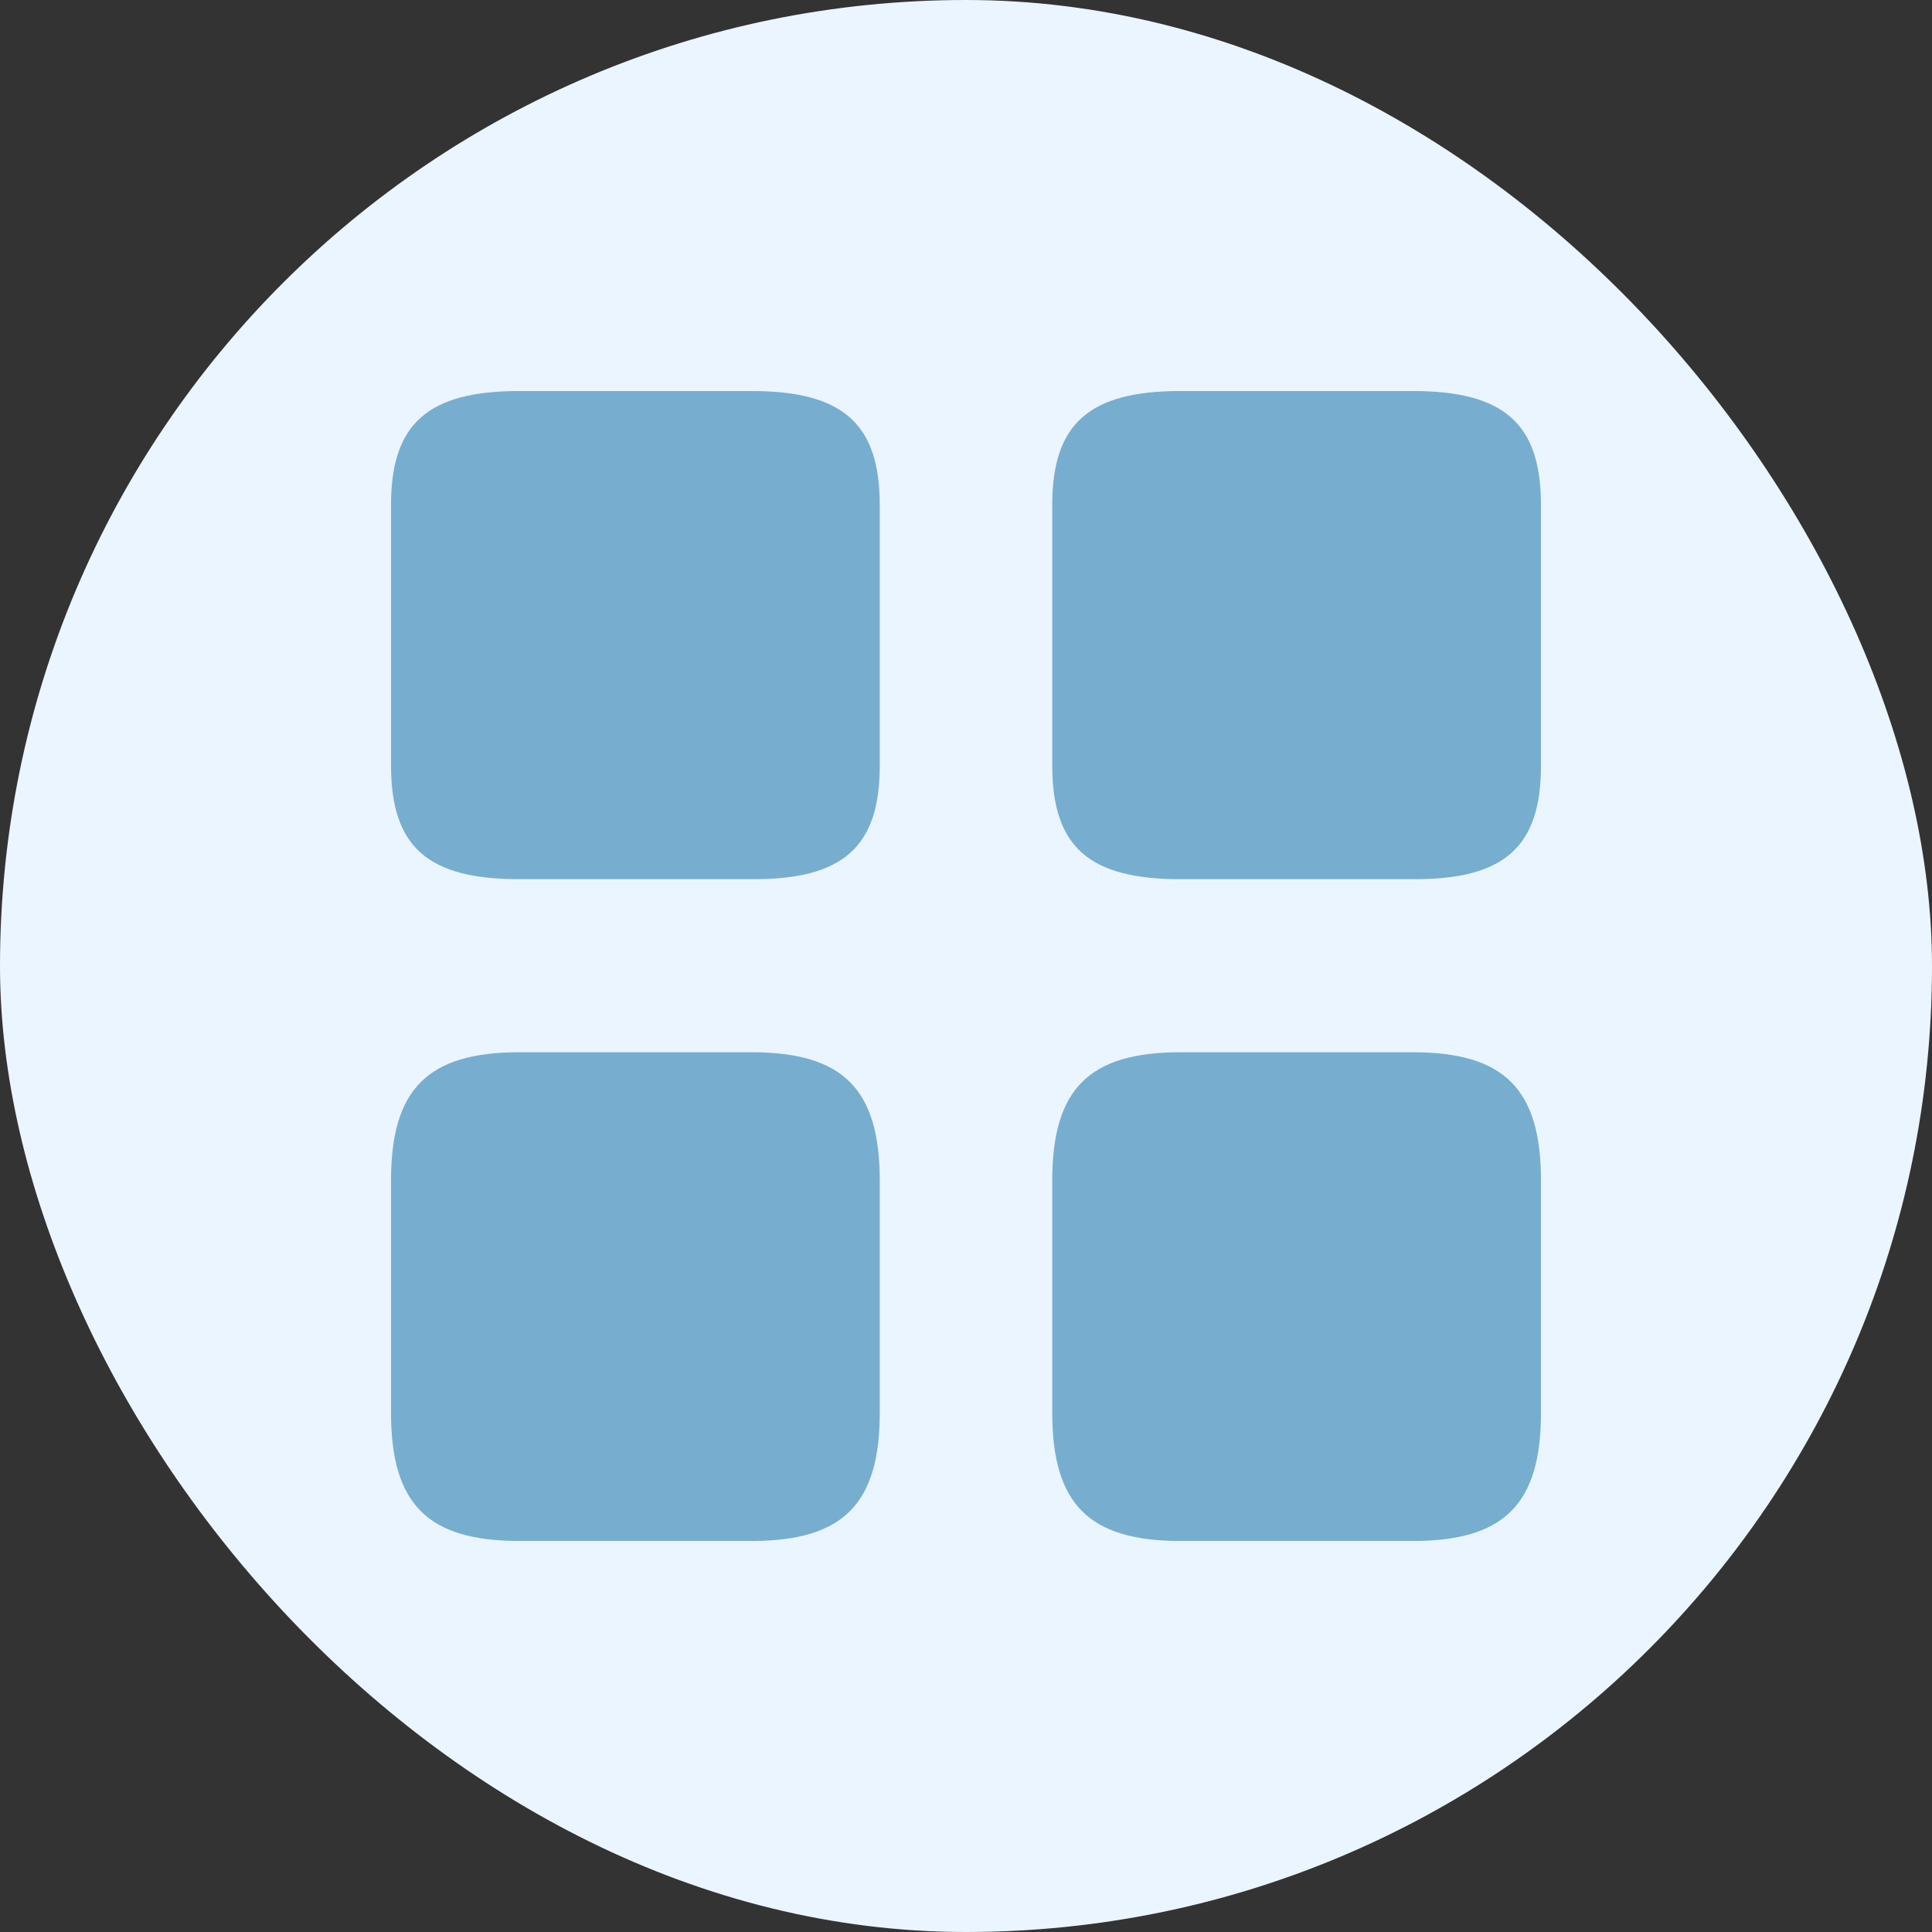 <svg width="28" height="28" viewBox="0 0 28 28" fill="none" xmlns="http://www.w3.org/2000/svg">
<rect x="0" y="0" width="28" height="28" fill="#333333" stroke="none"/>
<rect width="28" height="28" rx="14" fill="#EBF5FF"/>
<path d="M22.333 11.1V7.317C22.333 6.142 21.8 5.667 20.475 5.667H17.108C15.783 5.667 15.25 6.142 15.25 7.317V11.092C15.25 12.275 15.783 12.742 17.108 12.742H20.475C21.8 12.75 22.333 12.275 22.333 11.1Z" fill="#77AED0"/>
<path d="M22.333 20.475V17.108C22.333 15.783 21.8 15.25 20.475 15.25H17.108C15.783 15.25 15.25 15.783 15.25 17.108V20.475C15.25 21.8 15.783 22.333 17.108 22.333H20.475C21.8 22.333 22.333 21.8 22.333 20.475Z" fill="#77AED0"/>
<path d="M12.75 11.1V7.317C12.75 6.142 12.217 5.667 10.892 5.667H7.525C6.2 5.667 5.667 6.142 5.667 7.317V11.092C5.667 12.275 6.2 12.742 7.525 12.742H10.892C12.217 12.75 12.75 12.275 12.75 11.1Z" fill="#77AED0"/>
<path d="M12.75 20.475V17.108C12.75 15.783 12.217 15.25 10.892 15.25H7.525C6.2 15.25 5.667 15.783 5.667 17.108V20.475C5.667 21.8 6.2 22.333 7.525 22.333H10.892C12.217 22.333 12.75 21.8 12.75 20.475Z" fill="#77AED0"/>
</svg>

